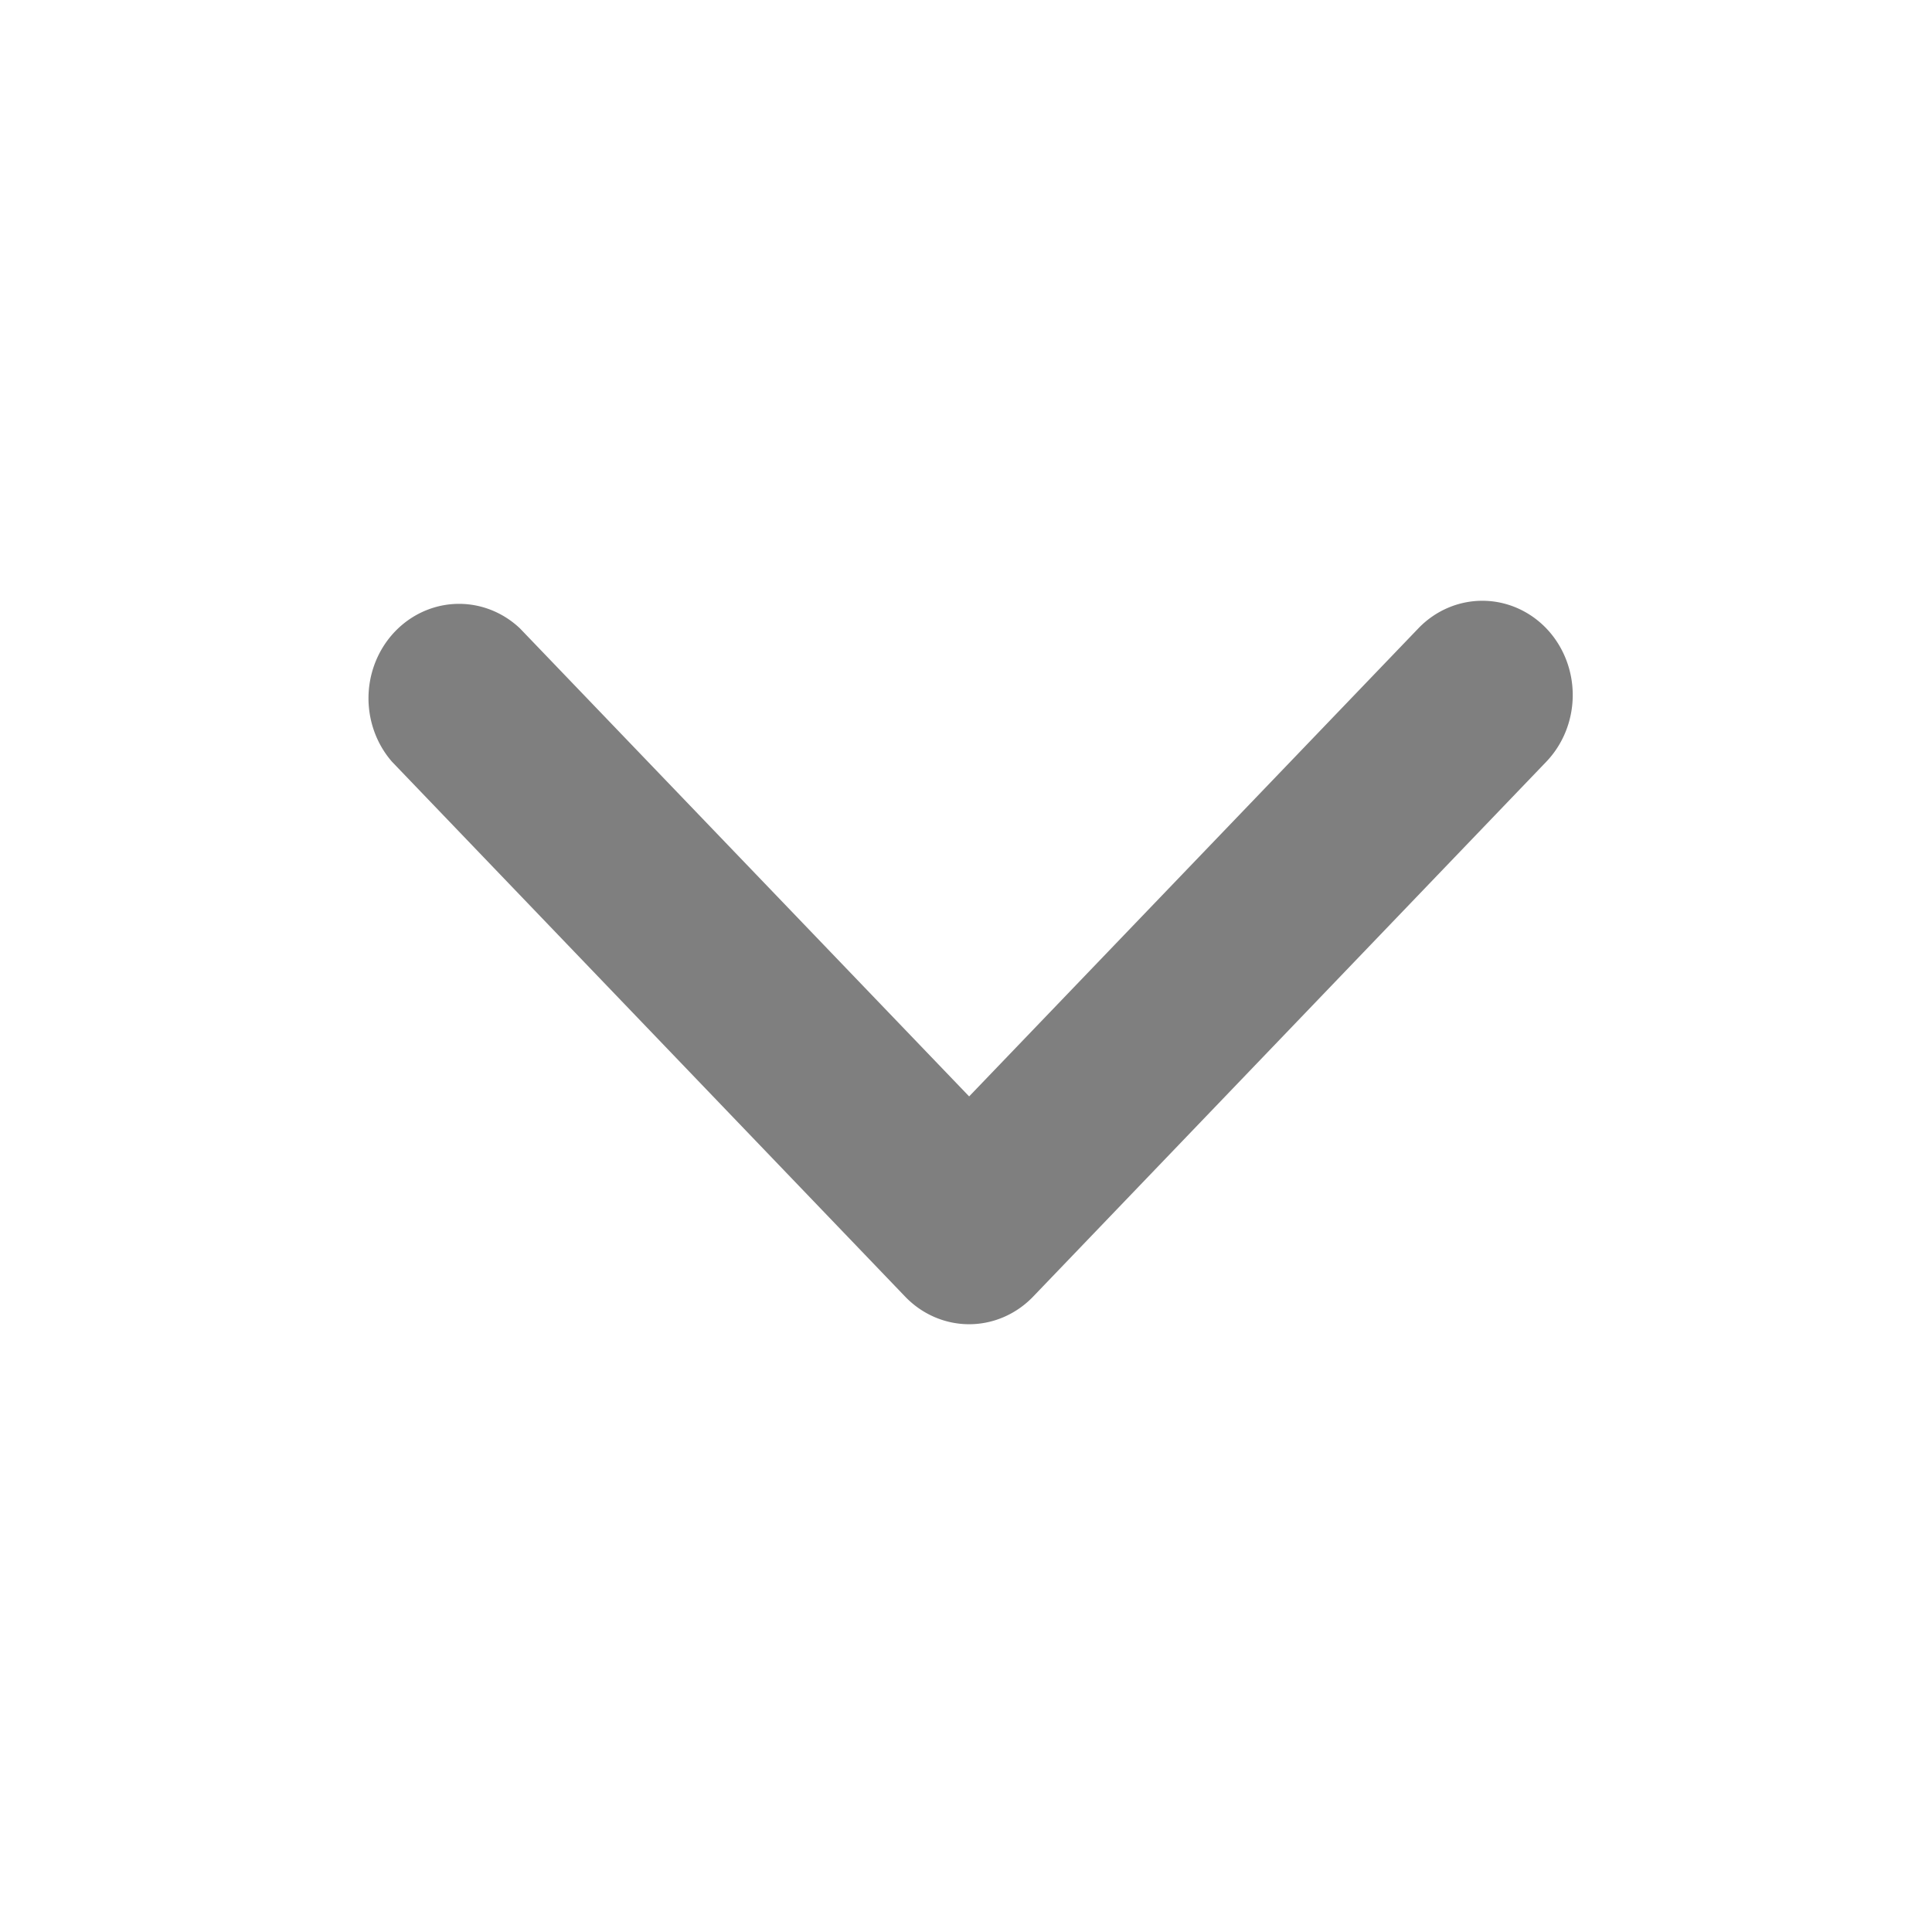 <svg opacity=".5" height="16" width="16" xmlns="http://www.w3.org/2000/svg"><path fill-rule="evenodd" d="M12.806 5.204a.75.782 0 0 1 0 1.104l-4.25 4.43a.75.782 0 0 1-1.06 0l-4.25-4.43a.75.782 0 0 1 1.06-1.104l3.72 3.876 3.72-3.876a.75.782 0 0 1 1.06 0z"/></svg>